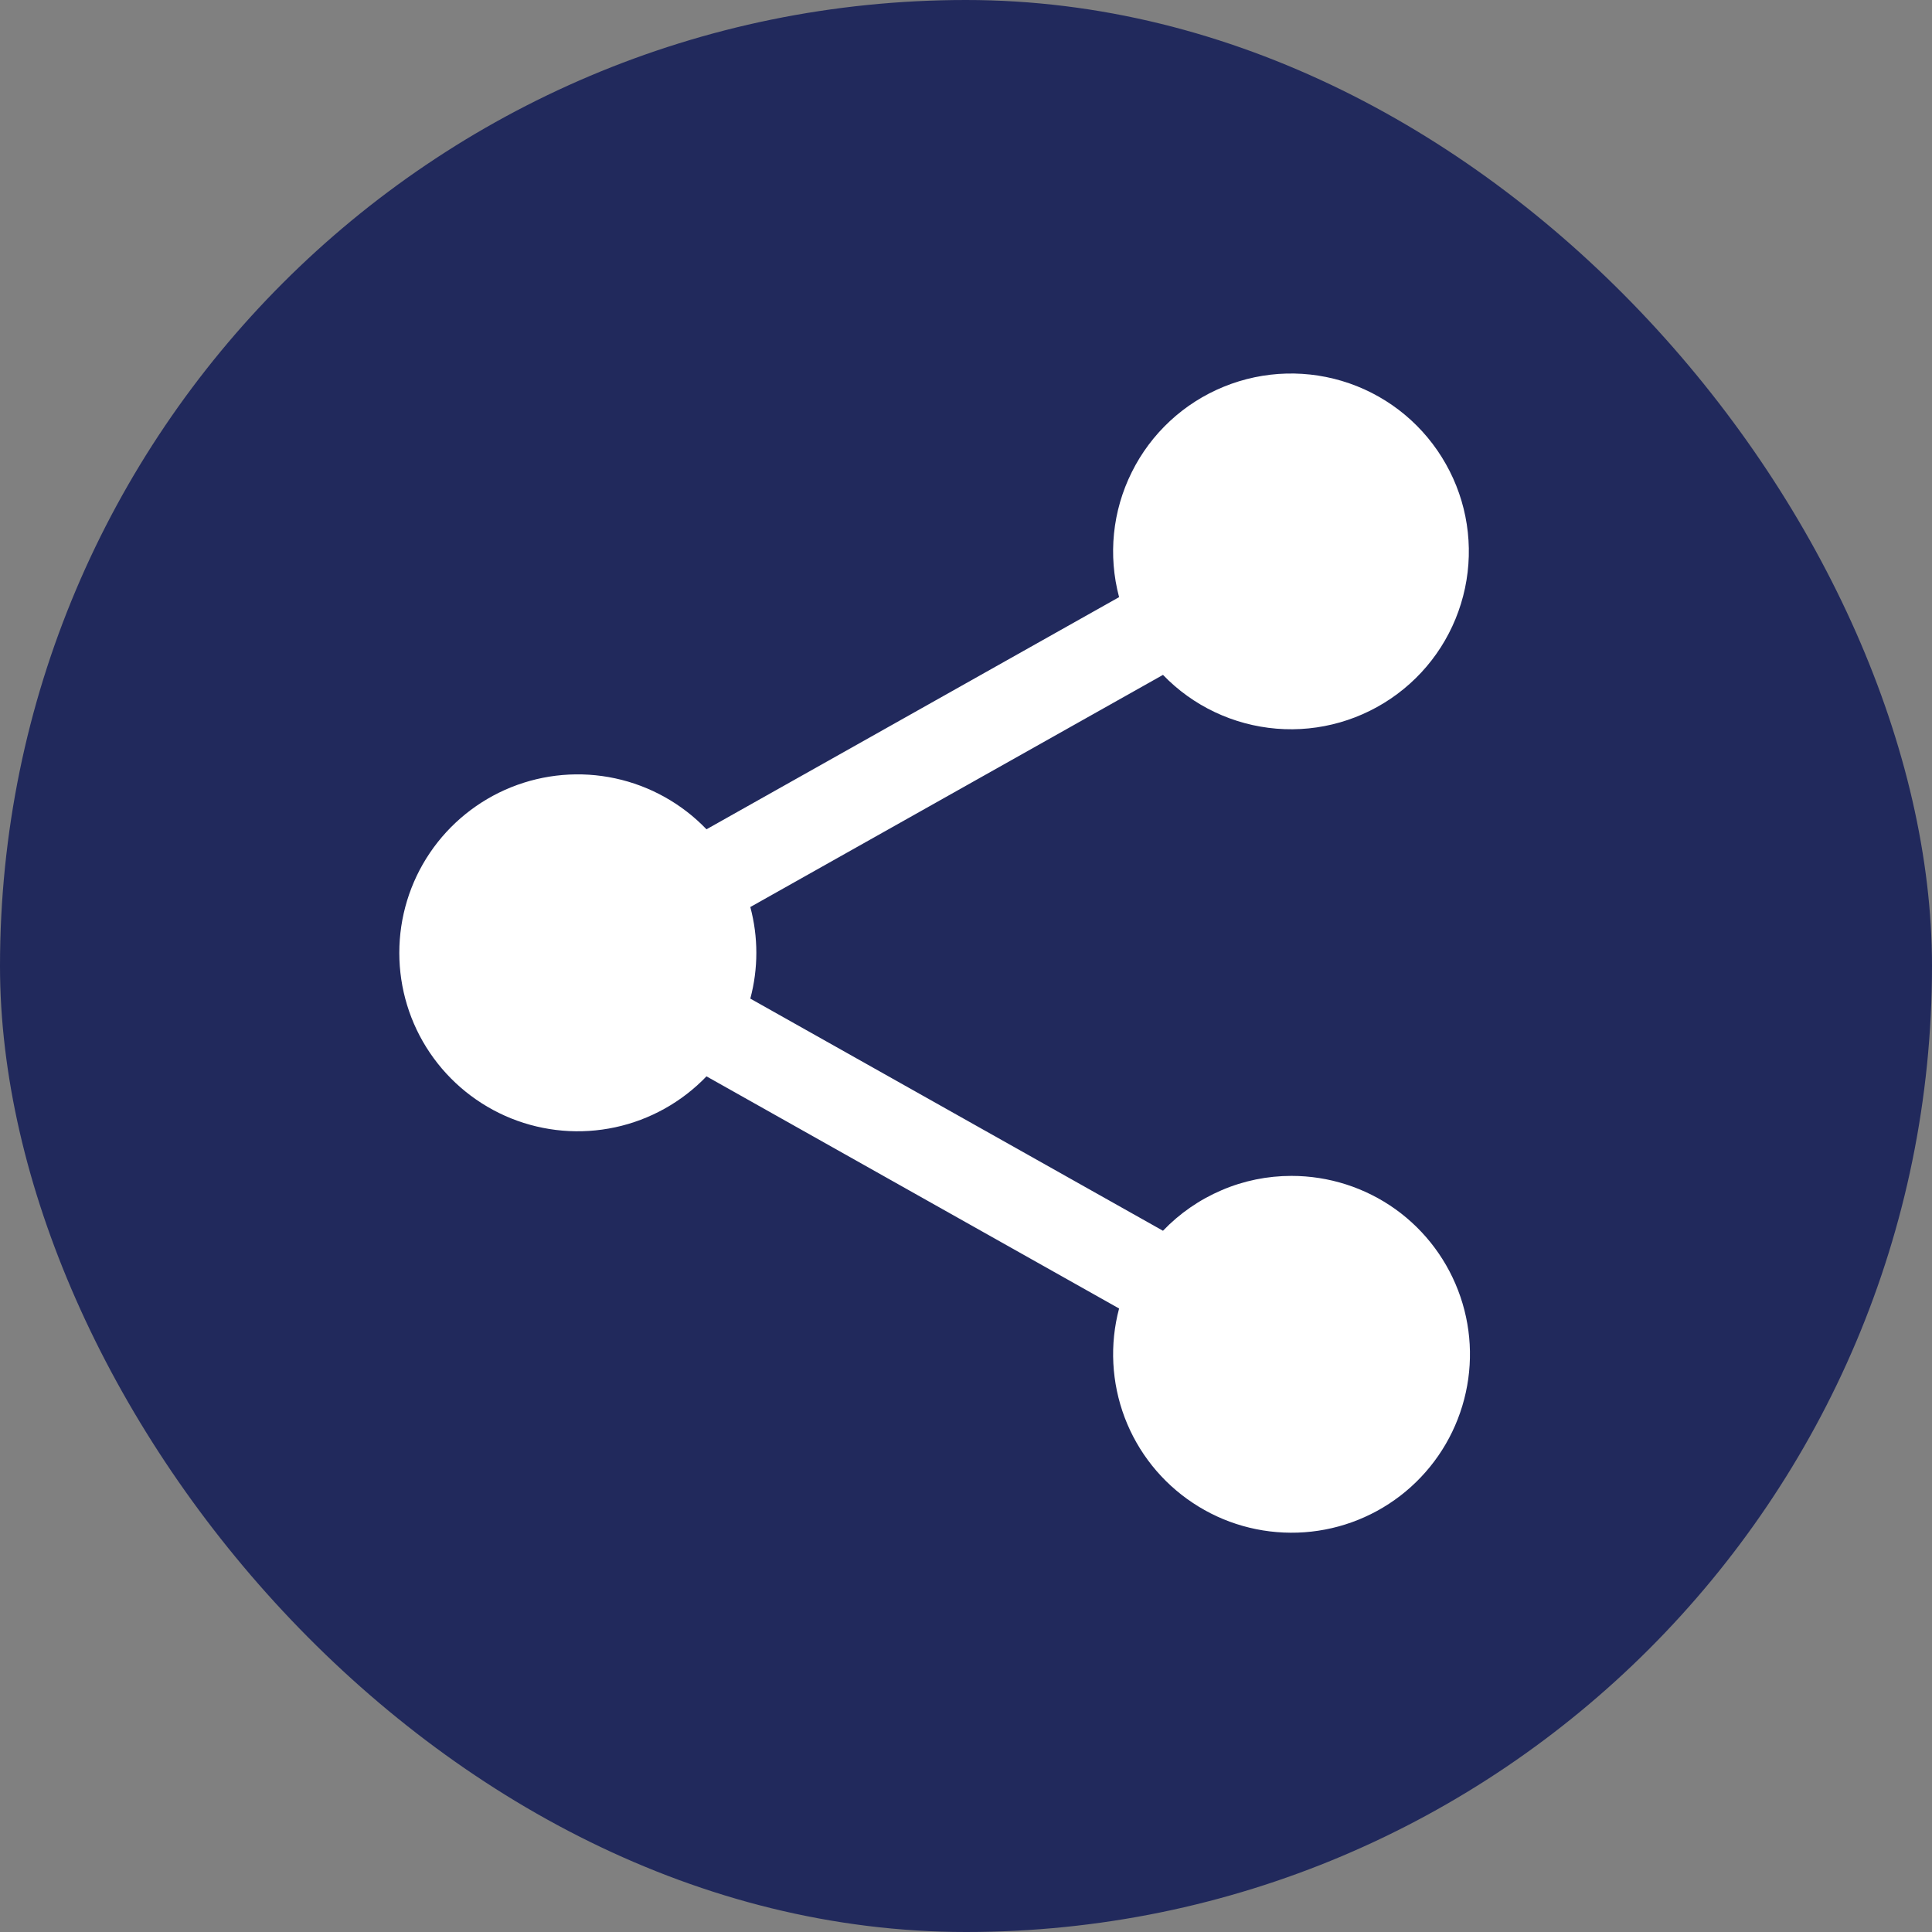 <svg width="25" height="25" viewBox="0 0 25 25" fill="none" xmlns="http://www.w3.org/2000/svg">
<rect x="0" y="0" width="25" height="25" fill="#808080" stroke="none"/>
<rect width="25" height="25" rx="12.5" fill="#21295C"/>
<path d="M16.712 15.216C16.401 15.216 16.094 15.278 15.808 15.401C15.522 15.523 15.263 15.702 15.049 15.926L9.709 12.922C9.813 12.534 9.813 12.125 9.709 11.737L15.049 8.733C15.437 9.136 15.96 9.383 16.518 9.429C17.076 9.475 17.632 9.315 18.081 8.98C18.53 8.646 18.841 8.159 18.957 7.611C19.073 7.063 18.985 6.491 18.709 6.004C18.434 5.516 17.991 5.145 17.462 4.961C16.933 4.777 16.355 4.792 15.836 5.004C15.318 5.215 14.894 5.608 14.645 6.11C14.395 6.611 14.337 7.186 14.481 7.727L9.142 10.731C8.823 10.399 8.412 10.169 7.961 10.072C7.511 9.975 7.042 10.015 6.614 10.187C6.187 10.359 5.82 10.655 5.562 11.037C5.304 11.419 5.167 11.869 5.167 12.33C5.167 12.79 5.304 13.241 5.562 13.622C5.82 14.004 6.187 14.3 6.614 14.472C7.042 14.644 7.511 14.684 7.961 14.587C8.412 14.49 8.823 14.26 9.142 13.928L14.481 16.932C14.357 17.398 14.383 17.891 14.553 18.342C14.724 18.793 15.031 19.179 15.433 19.446C15.834 19.714 16.309 19.848 16.791 19.832C17.273 19.816 17.738 19.649 18.12 19.355C18.502 19.061 18.783 18.654 18.922 18.193C19.062 17.731 19.054 17.238 18.898 16.781C18.743 16.325 18.449 15.928 18.057 15.647C17.665 15.367 17.195 15.216 16.712 15.216Z" fill="white"/>
</svg>
